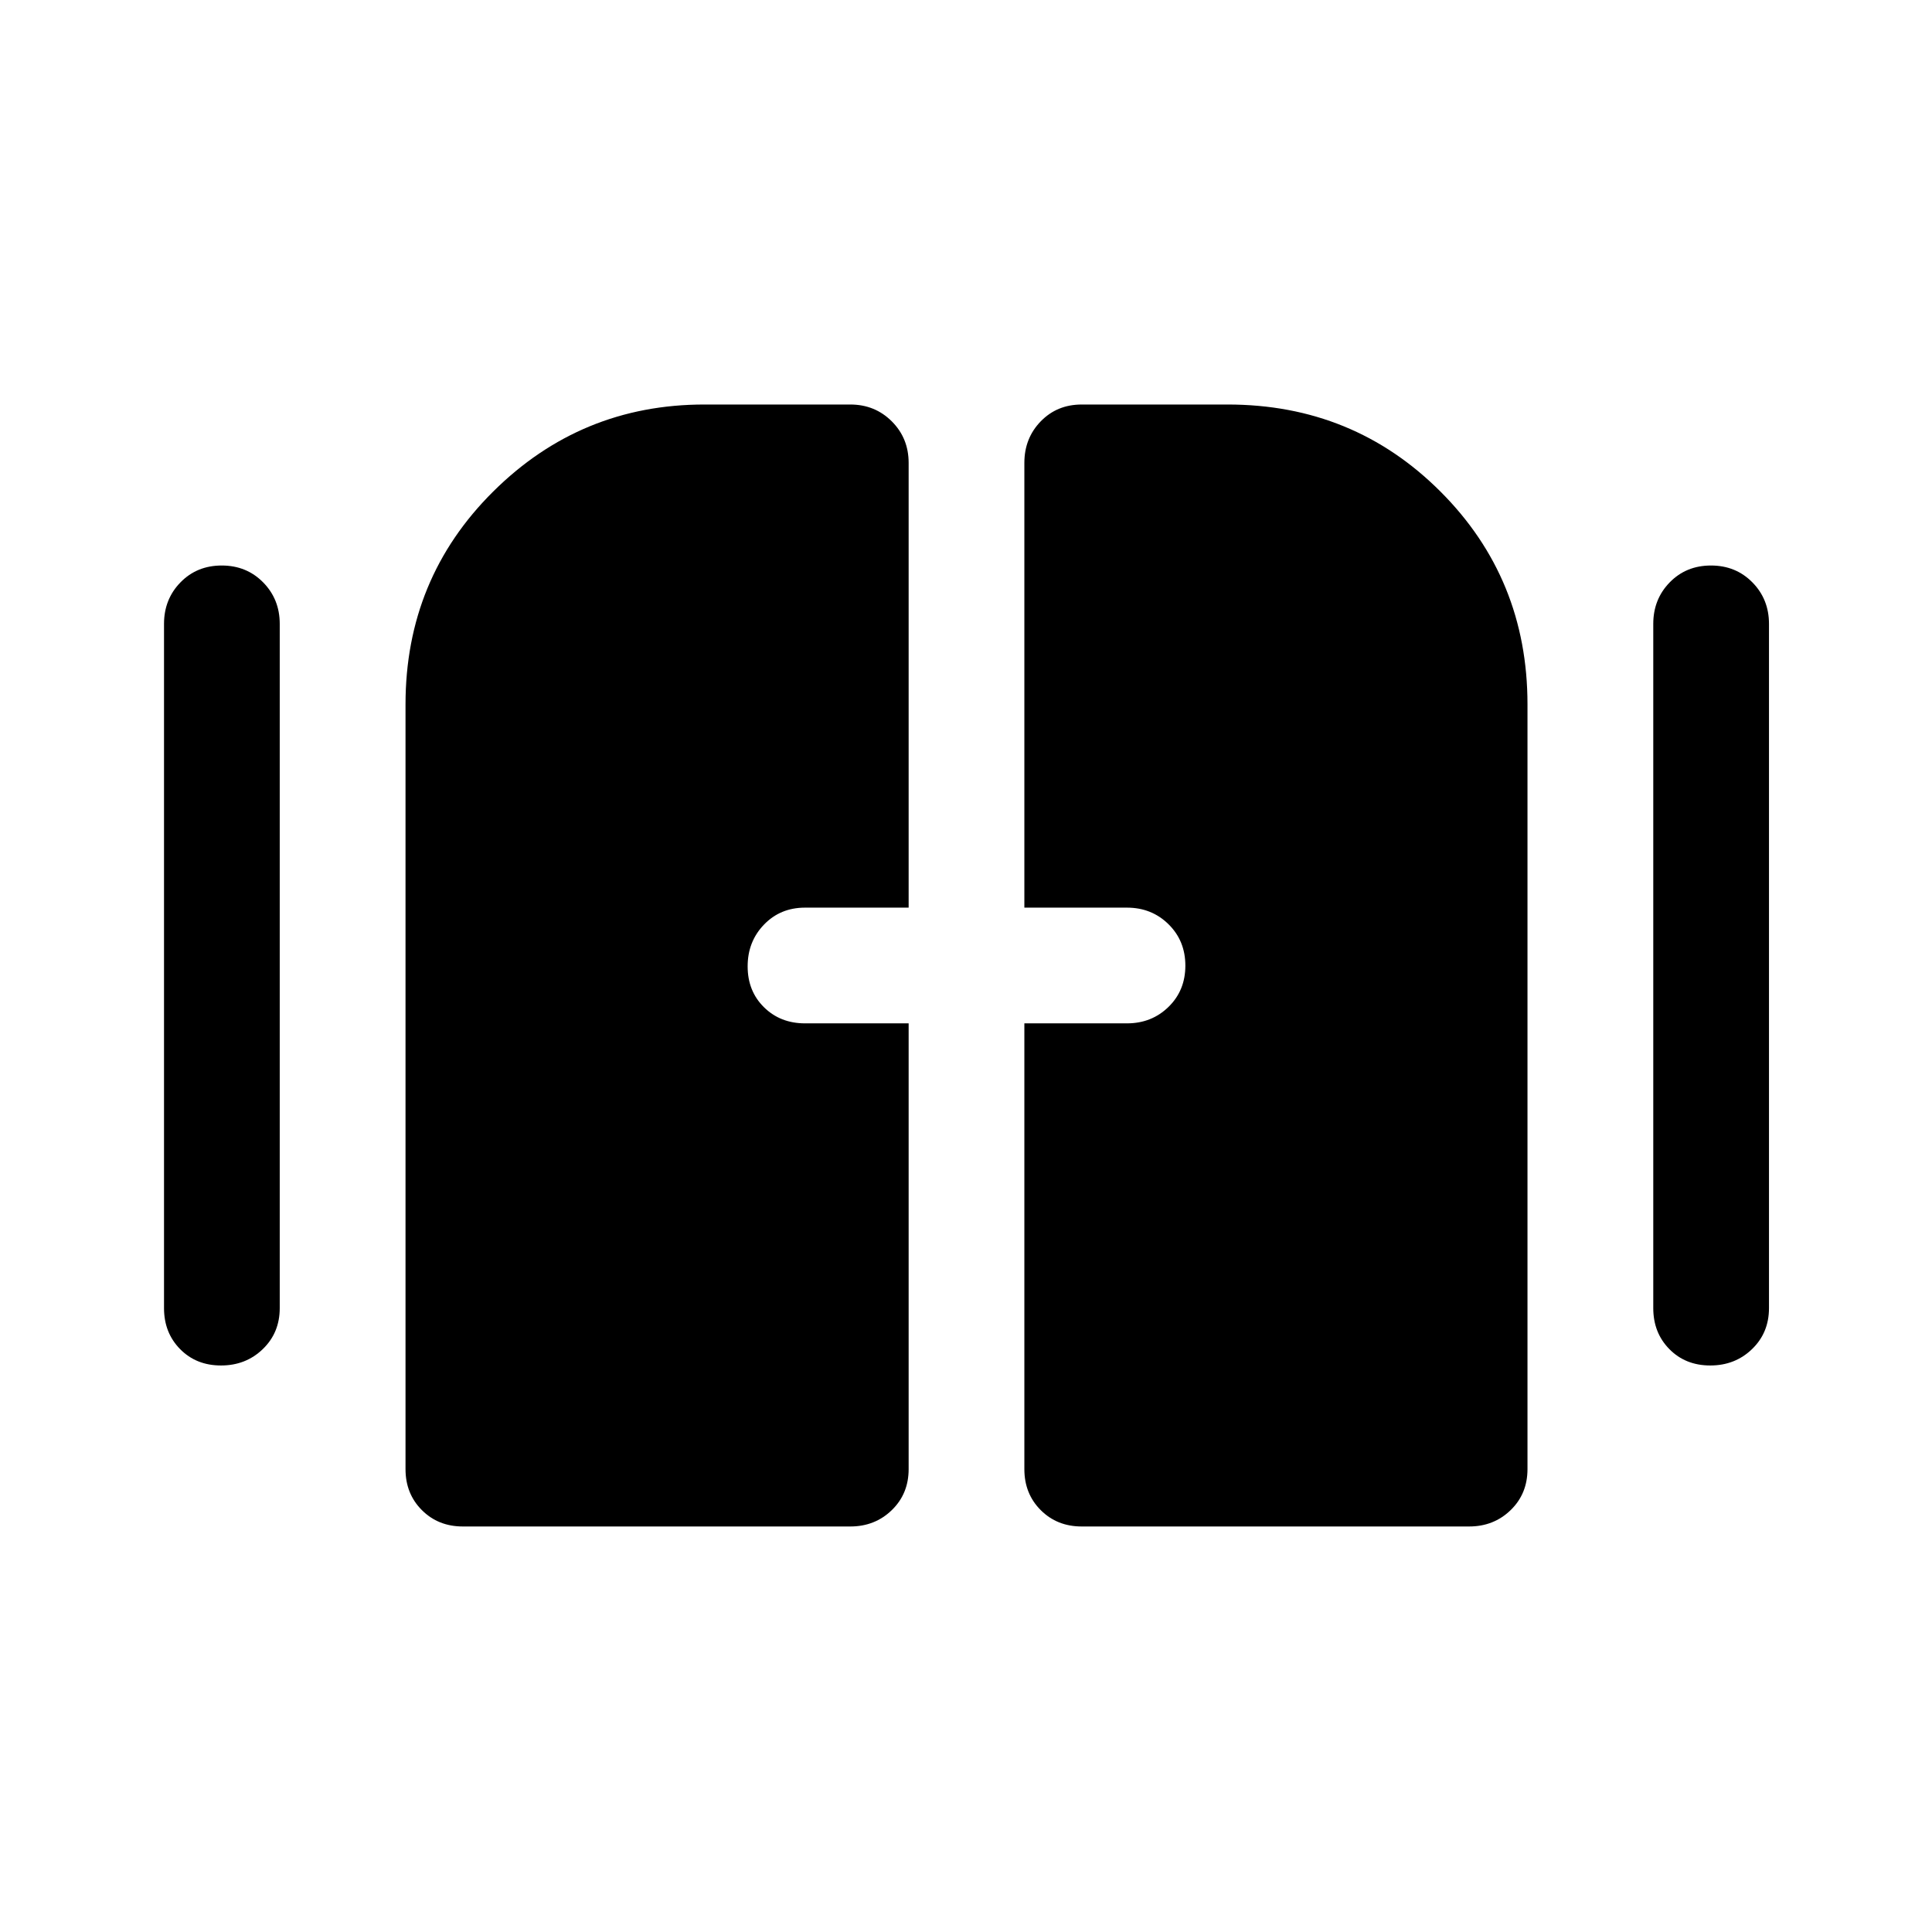 <svg xmlns="http://www.w3.org/2000/svg" height="48" viewBox="0 -960 960 960" width="48"><path d="M109.82-281.5q-12.32 0-20.32-8.13-8-8.12-8-20.37v-340q0-12.25 8.18-20.63 8.17-8.37 20.5-8.37 12.32 0 20.57 8.37Q139-662.25 139-650v340q0 12.25-8.43 20.37-8.42 8.13-20.75 8.13Zm740 0q-12.32 0-20.32-8.13-8-8.12-8-20.37v-340q0-12.25 8.18-20.63 8.17-8.37 20.5-8.37 12.32 0 20.57 8.37Q879-662.25 879-650v340q0 12.25-8.43 20.37-8.42 8.13-20.75 8.13ZM201.5-230v-380q0-62.5 43.56-105.75Q288.63-759 350-759h72.5q12.25 0 20.63 8.37 8.37 8.38 8.37 20.63v221H400q-12.25 0-20.37 8.43-8.13 8.42-8.13 20.75 0 12.32 8.13 20.32 8.12 8 20.37 8h51.5V-230q0 12.25-8.37 20.37-8.38 8.13-20.63 8.13H230q-12.25 0-20.37-8.13-8.13-8.12-8.13-20.37Zm307.5 0v-221.5h51q12.25 0 20.63-8.18 8.37-8.17 8.37-20.5 0-12.32-8.37-20.57Q572.25-509 560-509h-51v-221q0-12.25 8.13-20.63 8.12-8.37 20.37-8.37H610q62.5 0 105.75 43.25T759-610v380q0 12.25-8.37 20.37-8.38 8.13-20.63 8.13H537.5q-12.25 0-20.37-8.13Q509-217.75 509-230Z"/></svg>